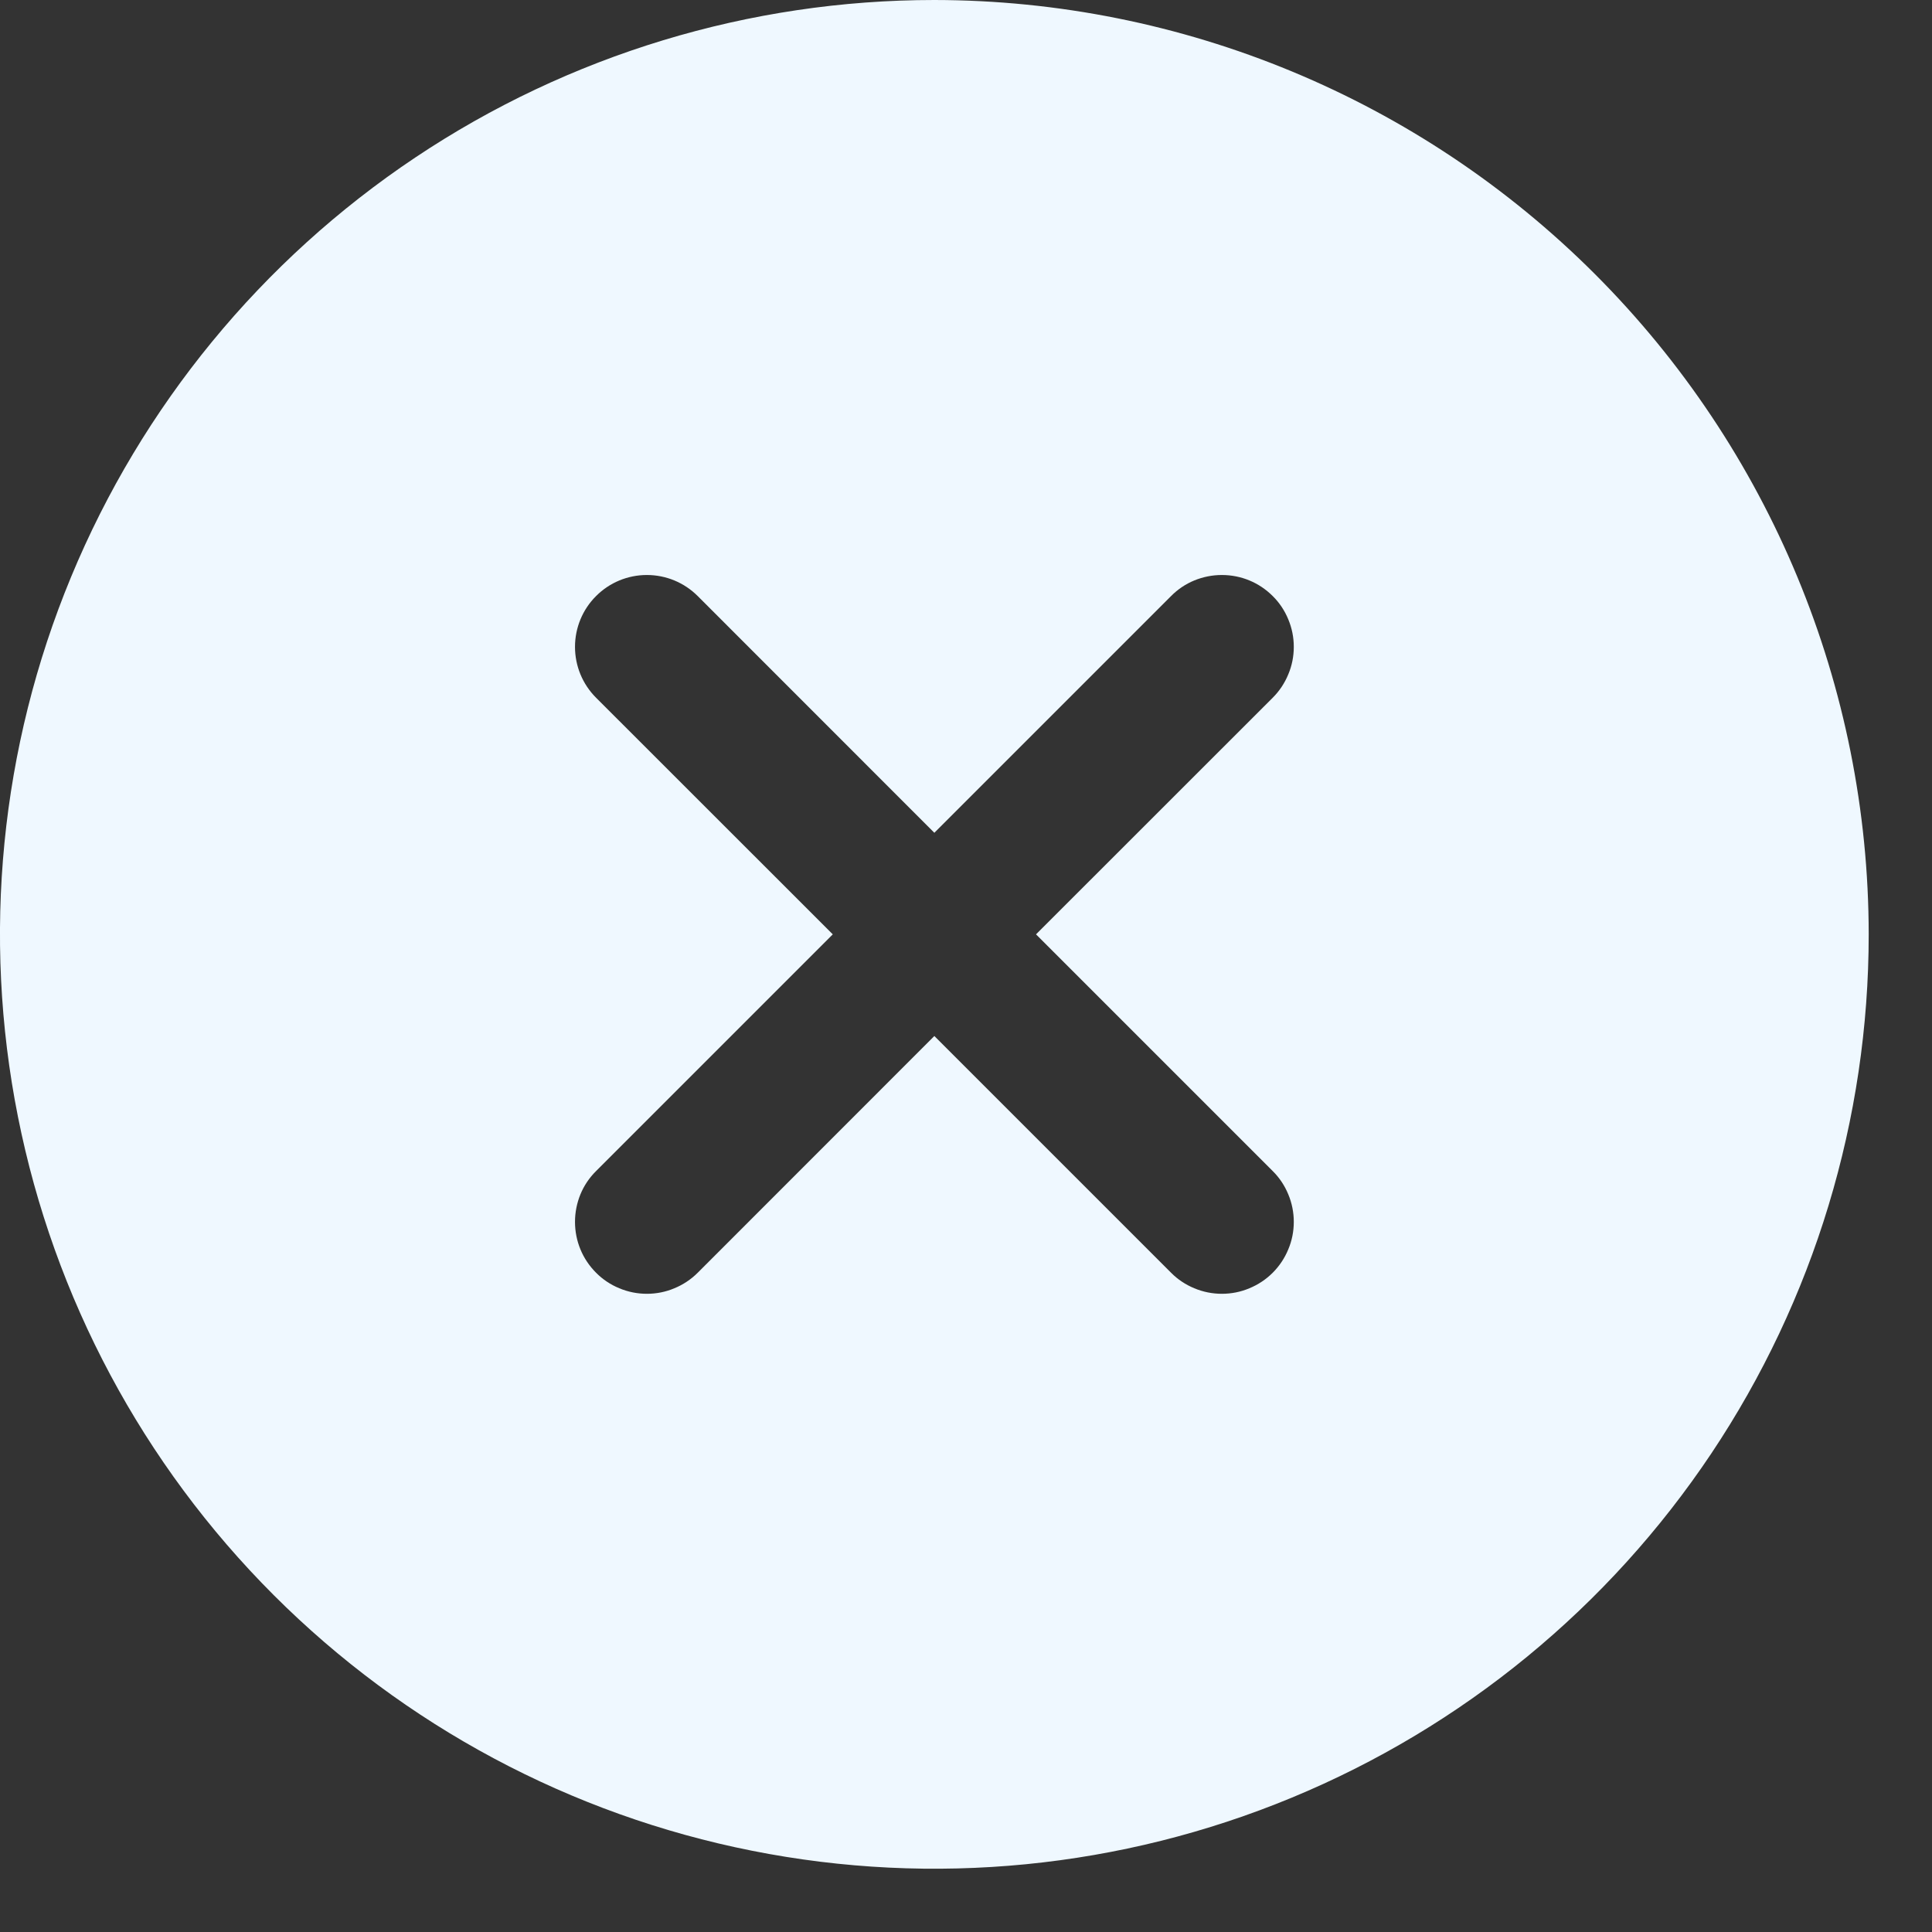 <svg width="21" height="21" viewBox="0 0 21 21" fill="none" xmlns="http://www.w3.org/2000/svg">
<rect x="0" y="0" width="21" height="21" fill="#333333" stroke="none"/>
<path d="M10.156 0C8.148 0 6.184 0.596 4.514 1.712C2.844 2.828 1.542 4.414 0.773 6.27C0.004 8.125 -0.197 10.168 0.195 12.138C0.587 14.108 1.554 15.917 2.975 17.338C4.395 18.758 6.205 19.726 8.175 20.117C10.145 20.509 12.187 20.308 14.043 19.539C15.899 18.771 17.485 17.469 18.601 15.799C19.717 14.129 20.312 12.165 20.312 10.156C20.31 7.464 19.239 4.882 17.335 2.978C15.431 1.074 12.849 0.003 10.156 0ZM13.834 12.729C13.907 12.801 13.964 12.887 14.003 12.982C14.043 13.077 14.063 13.179 14.063 13.281C14.063 13.384 14.043 13.486 14.003 13.58C13.964 13.675 13.907 13.761 13.834 13.834C13.761 13.907 13.675 13.964 13.58 14.003C13.486 14.043 13.384 14.063 13.281 14.063C13.179 14.063 13.077 14.043 12.982 14.003C12.887 13.964 12.801 13.907 12.729 13.834L10.156 11.261L7.584 13.834C7.511 13.907 7.425 13.964 7.33 14.003C7.236 14.043 7.134 14.063 7.031 14.063C6.929 14.063 6.827 14.043 6.732 14.003C6.637 13.964 6.551 13.907 6.479 13.834C6.406 13.761 6.348 13.675 6.309 13.58C6.27 13.486 6.25 13.384 6.25 13.281C6.25 13.179 6.27 13.077 6.309 12.982C6.348 12.887 6.406 12.801 6.479 12.729L9.052 10.156L6.479 7.584C6.332 7.437 6.25 7.239 6.25 7.031C6.25 6.824 6.332 6.625 6.479 6.479C6.625 6.332 6.824 6.25 7.031 6.25C7.239 6.25 7.437 6.332 7.584 6.479L10.156 9.052L12.729 6.479C12.801 6.406 12.887 6.348 12.982 6.309C13.077 6.27 13.179 6.25 13.281 6.25C13.384 6.25 13.486 6.27 13.58 6.309C13.675 6.348 13.761 6.406 13.834 6.479C13.907 6.551 13.964 6.637 14.003 6.732C14.043 6.827 14.063 6.929 14.063 7.031C14.063 7.134 14.043 7.236 14.003 7.33C13.964 7.425 13.907 7.511 13.834 7.584L11.261 10.156L13.834 12.729Z" fill="#EFF8FF"/>
</svg>
